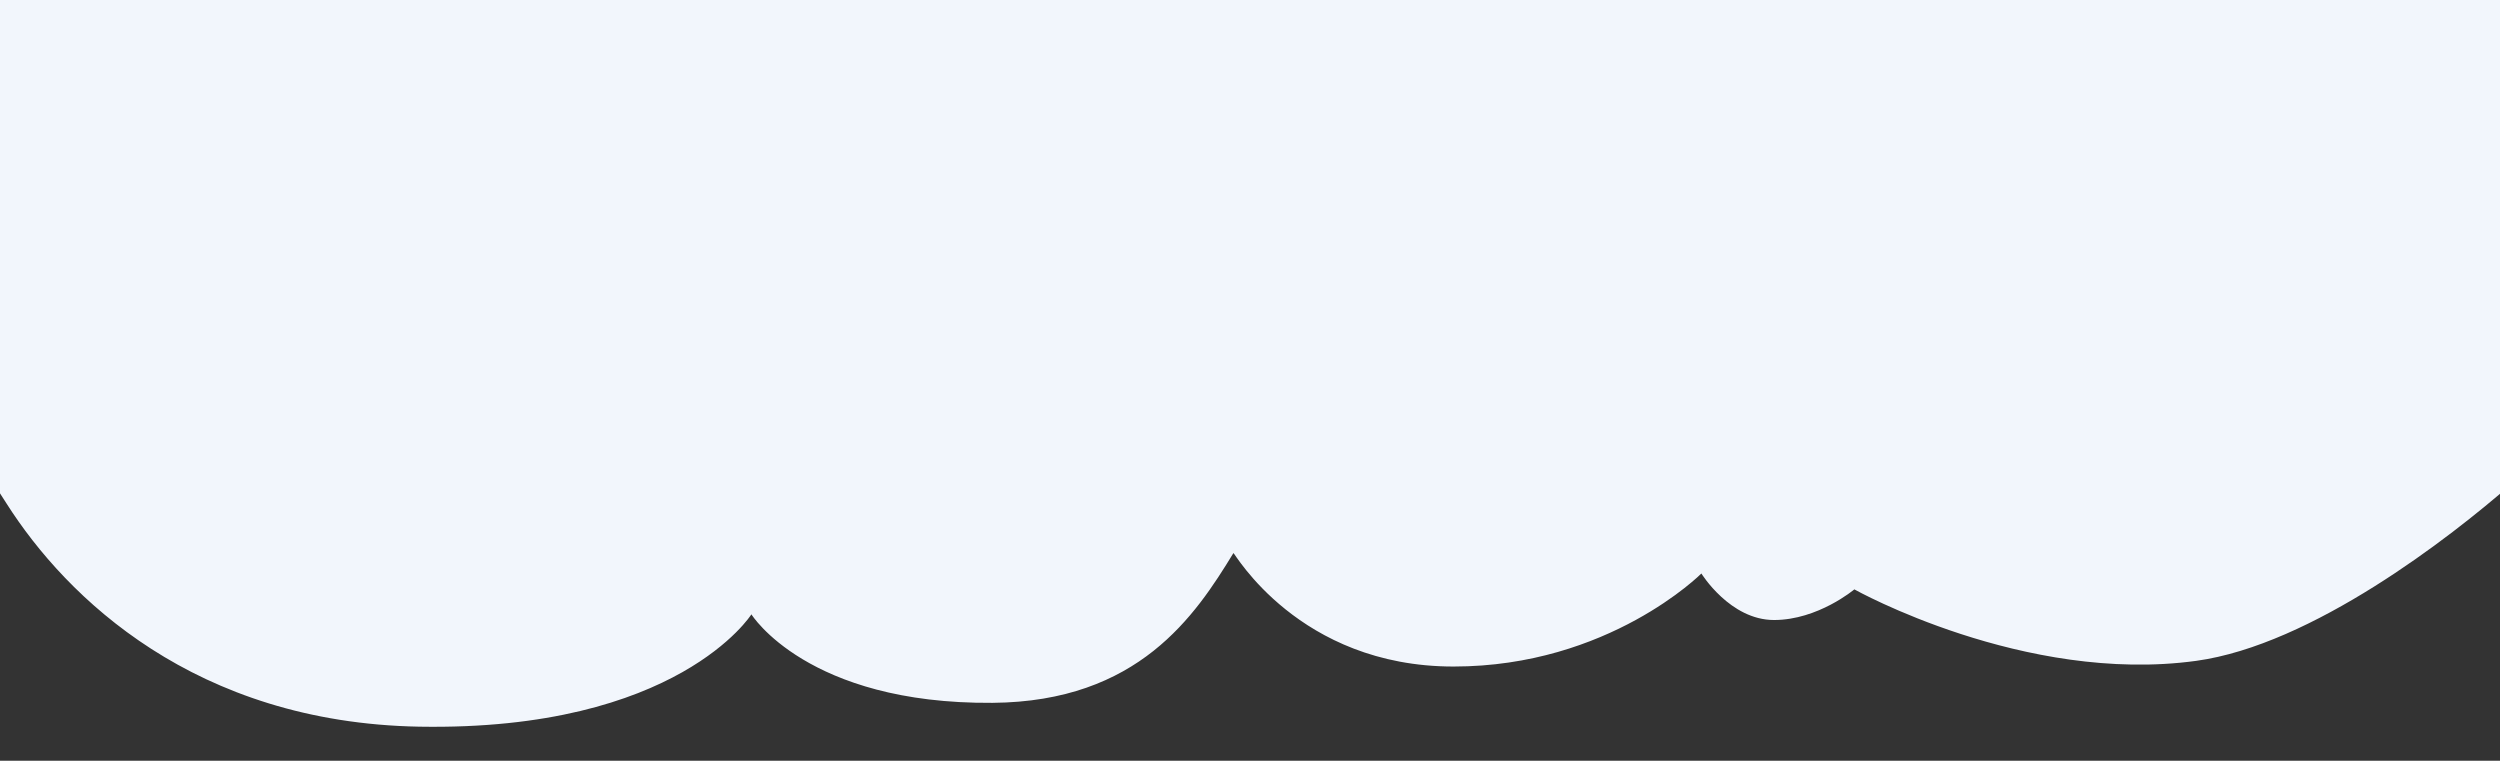 <?xml version="1.0" encoding="utf-8"?>
<!-- Generator: Adobe Illustrator 23.0.1, SVG Export Plug-In . SVG Version: 6.00 Build 0)  -->
<svg version="1.1" id="Layer_1" xmlns="http://www.w3.org/2000/svg" xmlns:xlink="http://www.w3.org/1999/xlink" x="0px" y="0px"
	 viewBox="0 0 1101.6 335.2" style="enable-background:new 0 0 1101.6 335.2;" xml:space="preserve">
<rect x="0" y="0" width="1101.6" height="335.2" fill="#333333" stroke="none"/>
<style type="text/css">
	.st0{fill:#F2F6FC;}
</style>
<path class="st0" d="M-9.3,0v202.7c1.5,2.7,10.4,16.3,12.2,19.2c26.4,41.5,83.1,96.5,181.8,98.3c114,2,146.4-49.5,146.4-49.5
	s24.5,39.6,106.2,39c64.4-0.5,89.4-38.5,106.2-66c0.3-0.5,28.6,50,97,50s109.2-41,109.2-41s12.6,20.5,32,20.5s35.4-13.5,35.4-13.5
	s74.8,41.9,150.6,31.5c51-7,111.9-54.3,139-78c3-2.6,9.2-8.3,11.5-10.5V0"/>
</svg>

